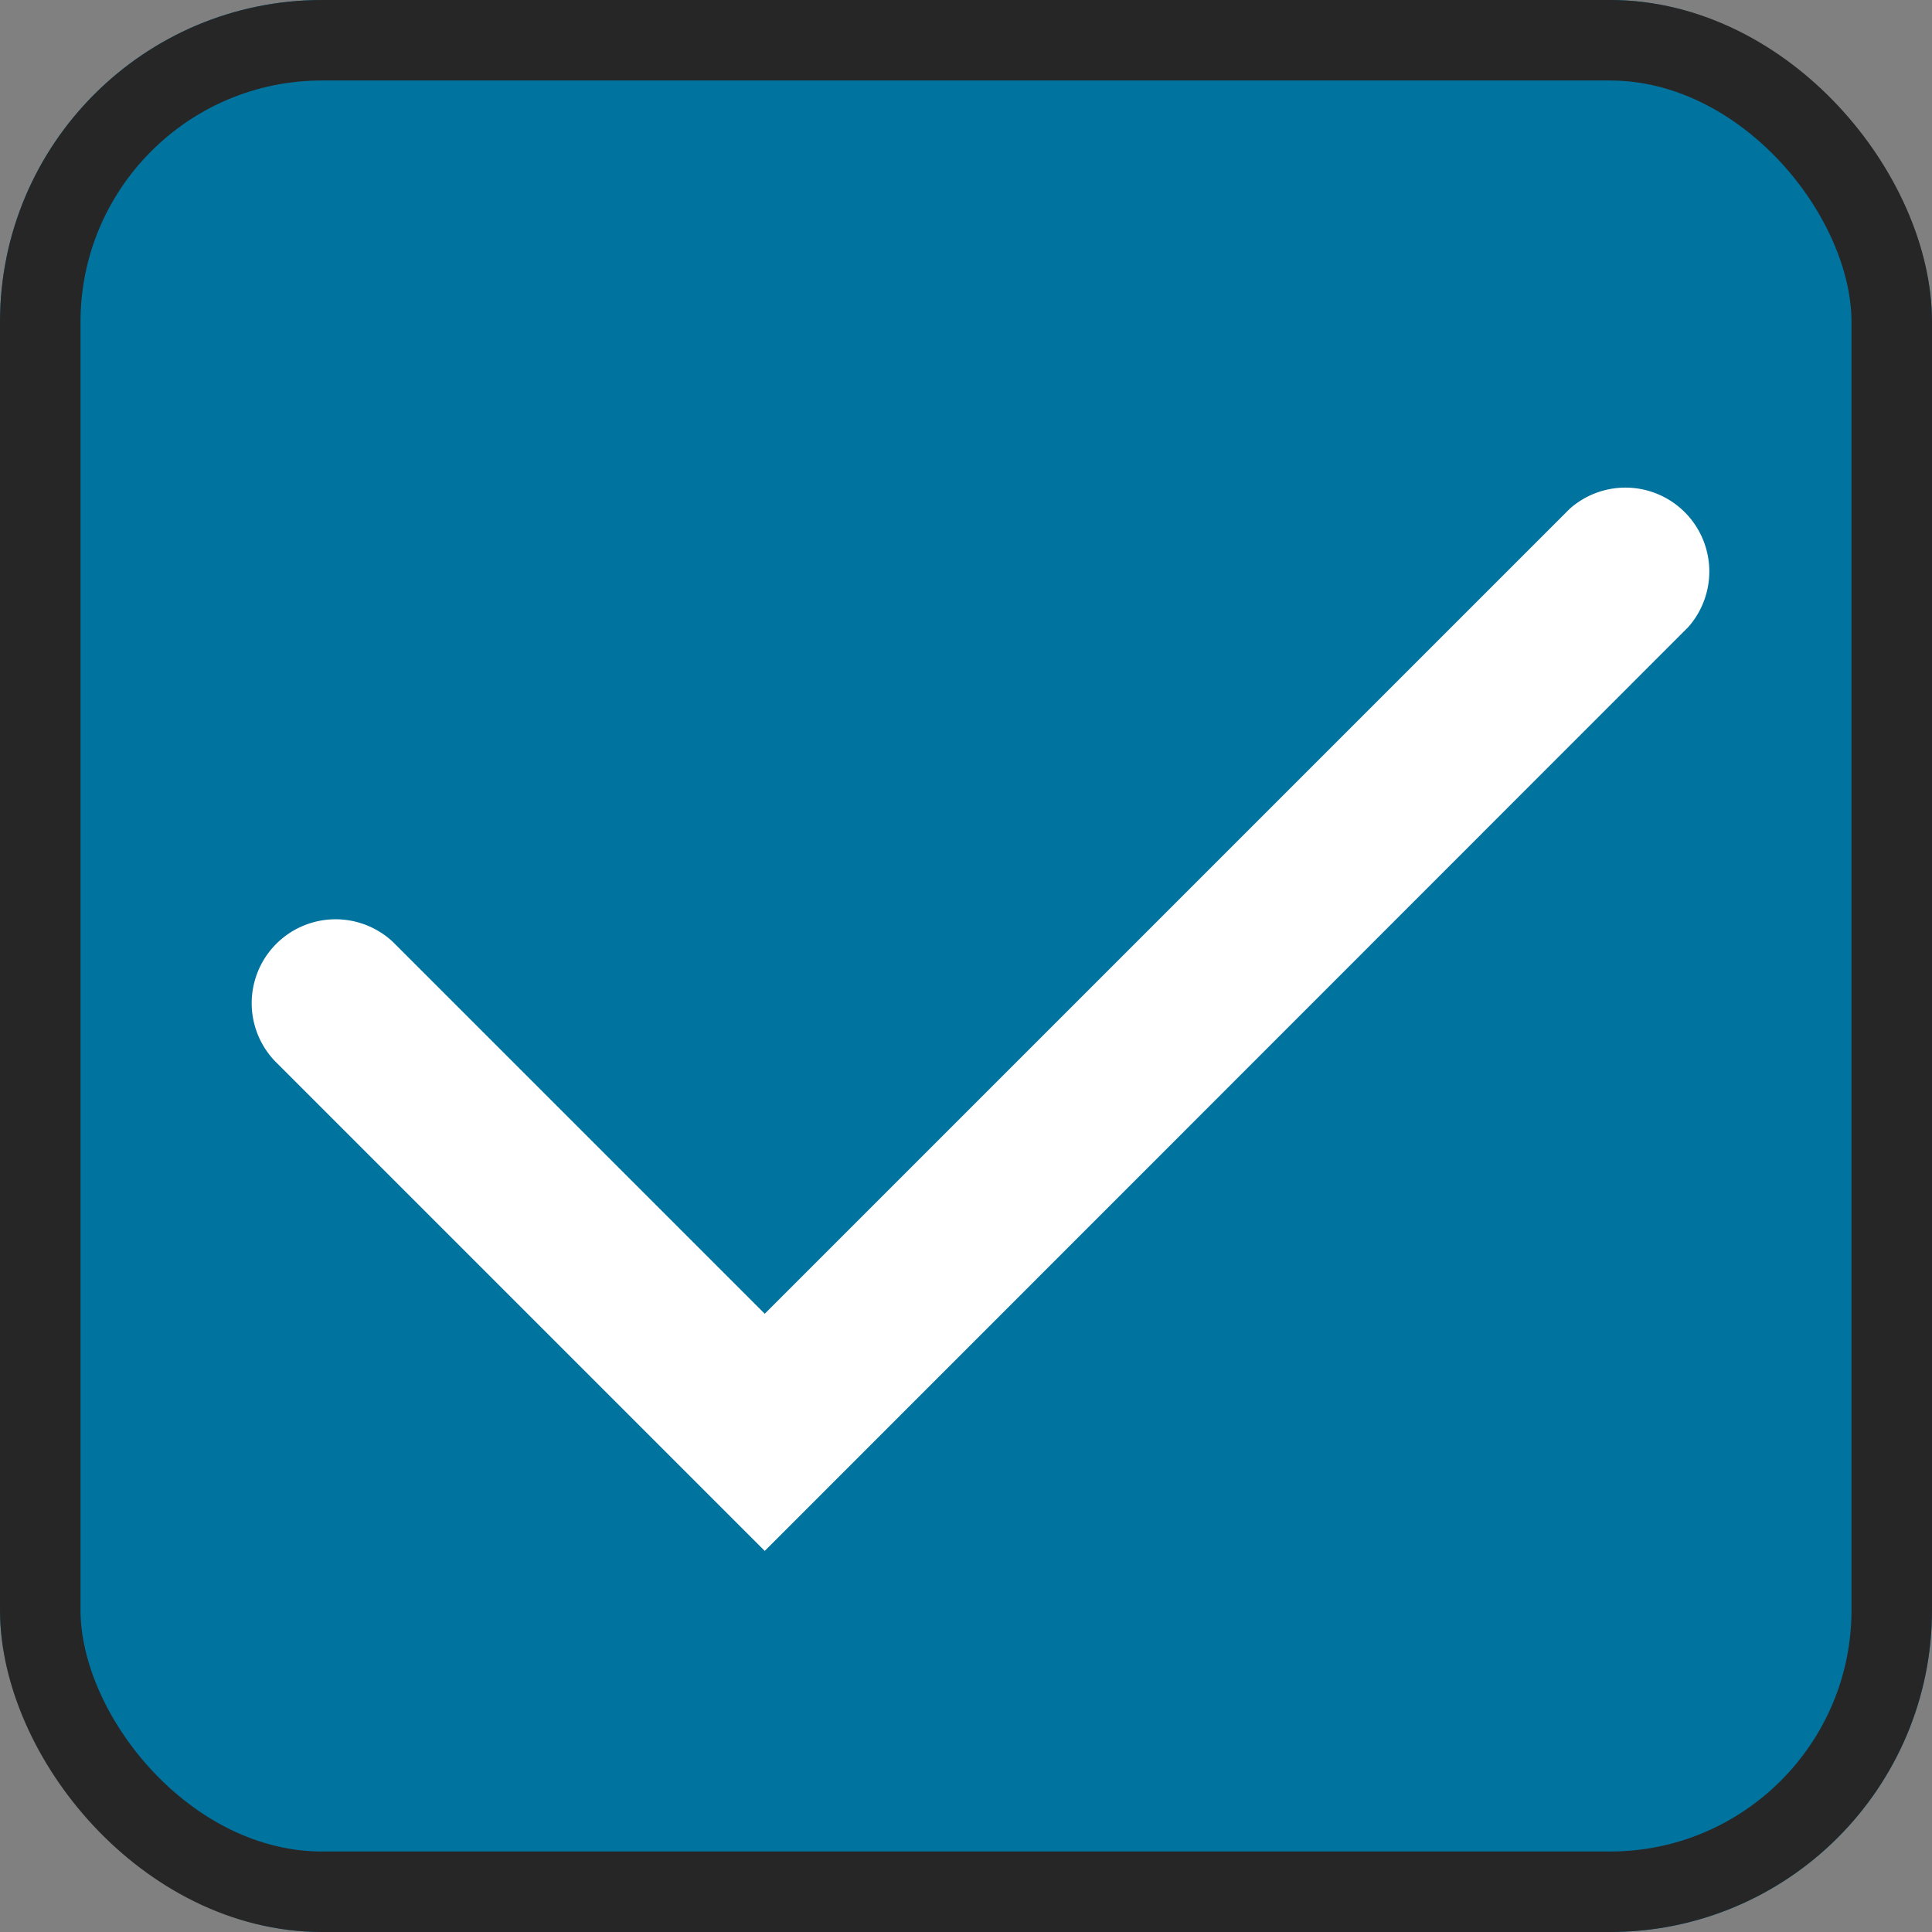 <svg xmlns="http://www.w3.org/2000/svg" width="24" height="24" viewBox="0 0 24 24">
  <rect x="0" y="0" width="24" height="24" fill="#808080" stroke="none"/>
  <g id="checkbox_selected" transform="translate(-366 -573.58)">
    <g id="Rechteck_337" data-name="Rechteck 337" transform="translate(366 573.58)" fill="#00739f" stroke="#262626" stroke-width="1">
      <rect width="24" height="24" rx="4" stroke="none"/>
      <rect x="0.5" y="0.5" width="23" height="23" rx="3.5" fill="none"/>
    </g>
    <g id="icon_action_success_selected" data-name="icon/action/success/selected" transform="translate(368 576)">
      <path id="Path" d="M6.381,13.211.293,7.123A1.042,1.042,0,0,1,1.764,5.648l4.617,4.617,10-10a1.042,1.042,0,0,1,1.471,1.471Z" transform="translate(1.119 3.635)" fill="#fff"/>
    </g>
  </g>
</svg>
